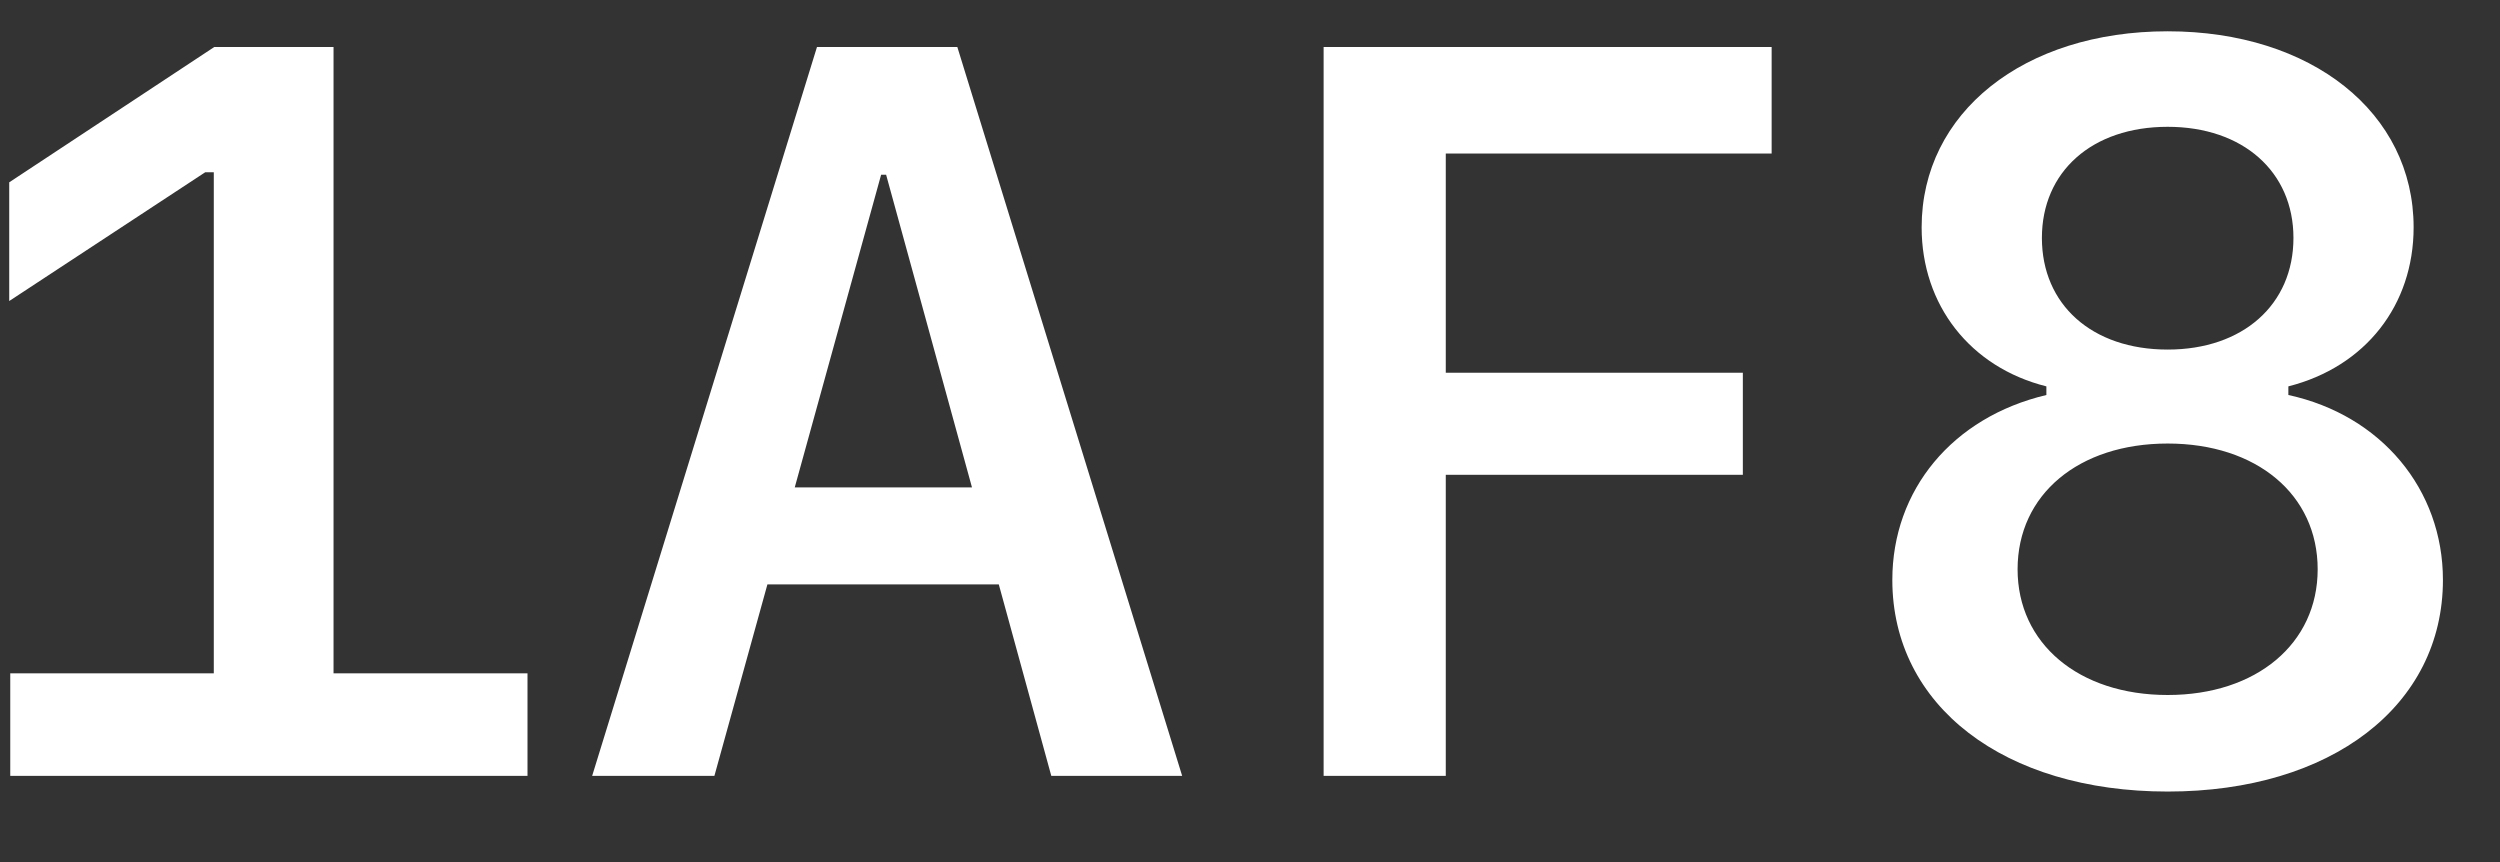 <svg width="29" height="10" viewBox="0 0 29 10" fill="none" xmlns="http://www.w3.org/2000/svg">
<rect x="0" y="0" width="29" height="10" fill="#333333" stroke="none"/>
<path d="M6.119 9H0.119V7.811H2.48V1.998H2.381L0.107 3.492V2.115L2.486 0.545H3.869V7.811H6.119V9ZM12.195 9L11.586 6.779H8.902L8.287 9H6.869L9.477 0.545H11.105L13.713 9H12.195ZM10.221 2.027L9.219 5.654H11.275L10.279 2.027H10.221ZM16.771 9H15.354V0.545H20.551V1.781H16.771V4.324H20.217V5.508H16.771V9ZM25.145 9.182C23.246 9.182 21.951 8.186 21.951 6.727C21.951 5.684 22.648 4.84 23.738 4.582V4.482C22.854 4.26 22.291 3.539 22.291 2.637C22.291 1.307 23.475 0.363 25.145 0.363C26.814 0.363 27.998 1.307 27.998 2.637C27.998 3.539 27.441 4.254 26.545 4.482V4.582C27.623 4.816 28.338 5.678 28.338 6.727C28.338 8.186 27.043 9.182 25.145 9.182ZM25.145 4.055C26.018 4.055 26.604 3.533 26.604 2.76C26.604 1.992 26.018 1.471 25.145 1.471C24.266 1.471 23.686 1.992 23.686 2.76C23.686 3.533 24.266 4.055 25.145 4.055ZM25.145 8.062C26.176 8.062 26.885 7.465 26.885 6.604C26.885 5.736 26.176 5.145 25.145 5.145C24.113 5.145 23.404 5.736 23.404 6.604C23.404 7.465 24.113 8.062 25.145 8.062Z" fill="white"/>
</svg>
